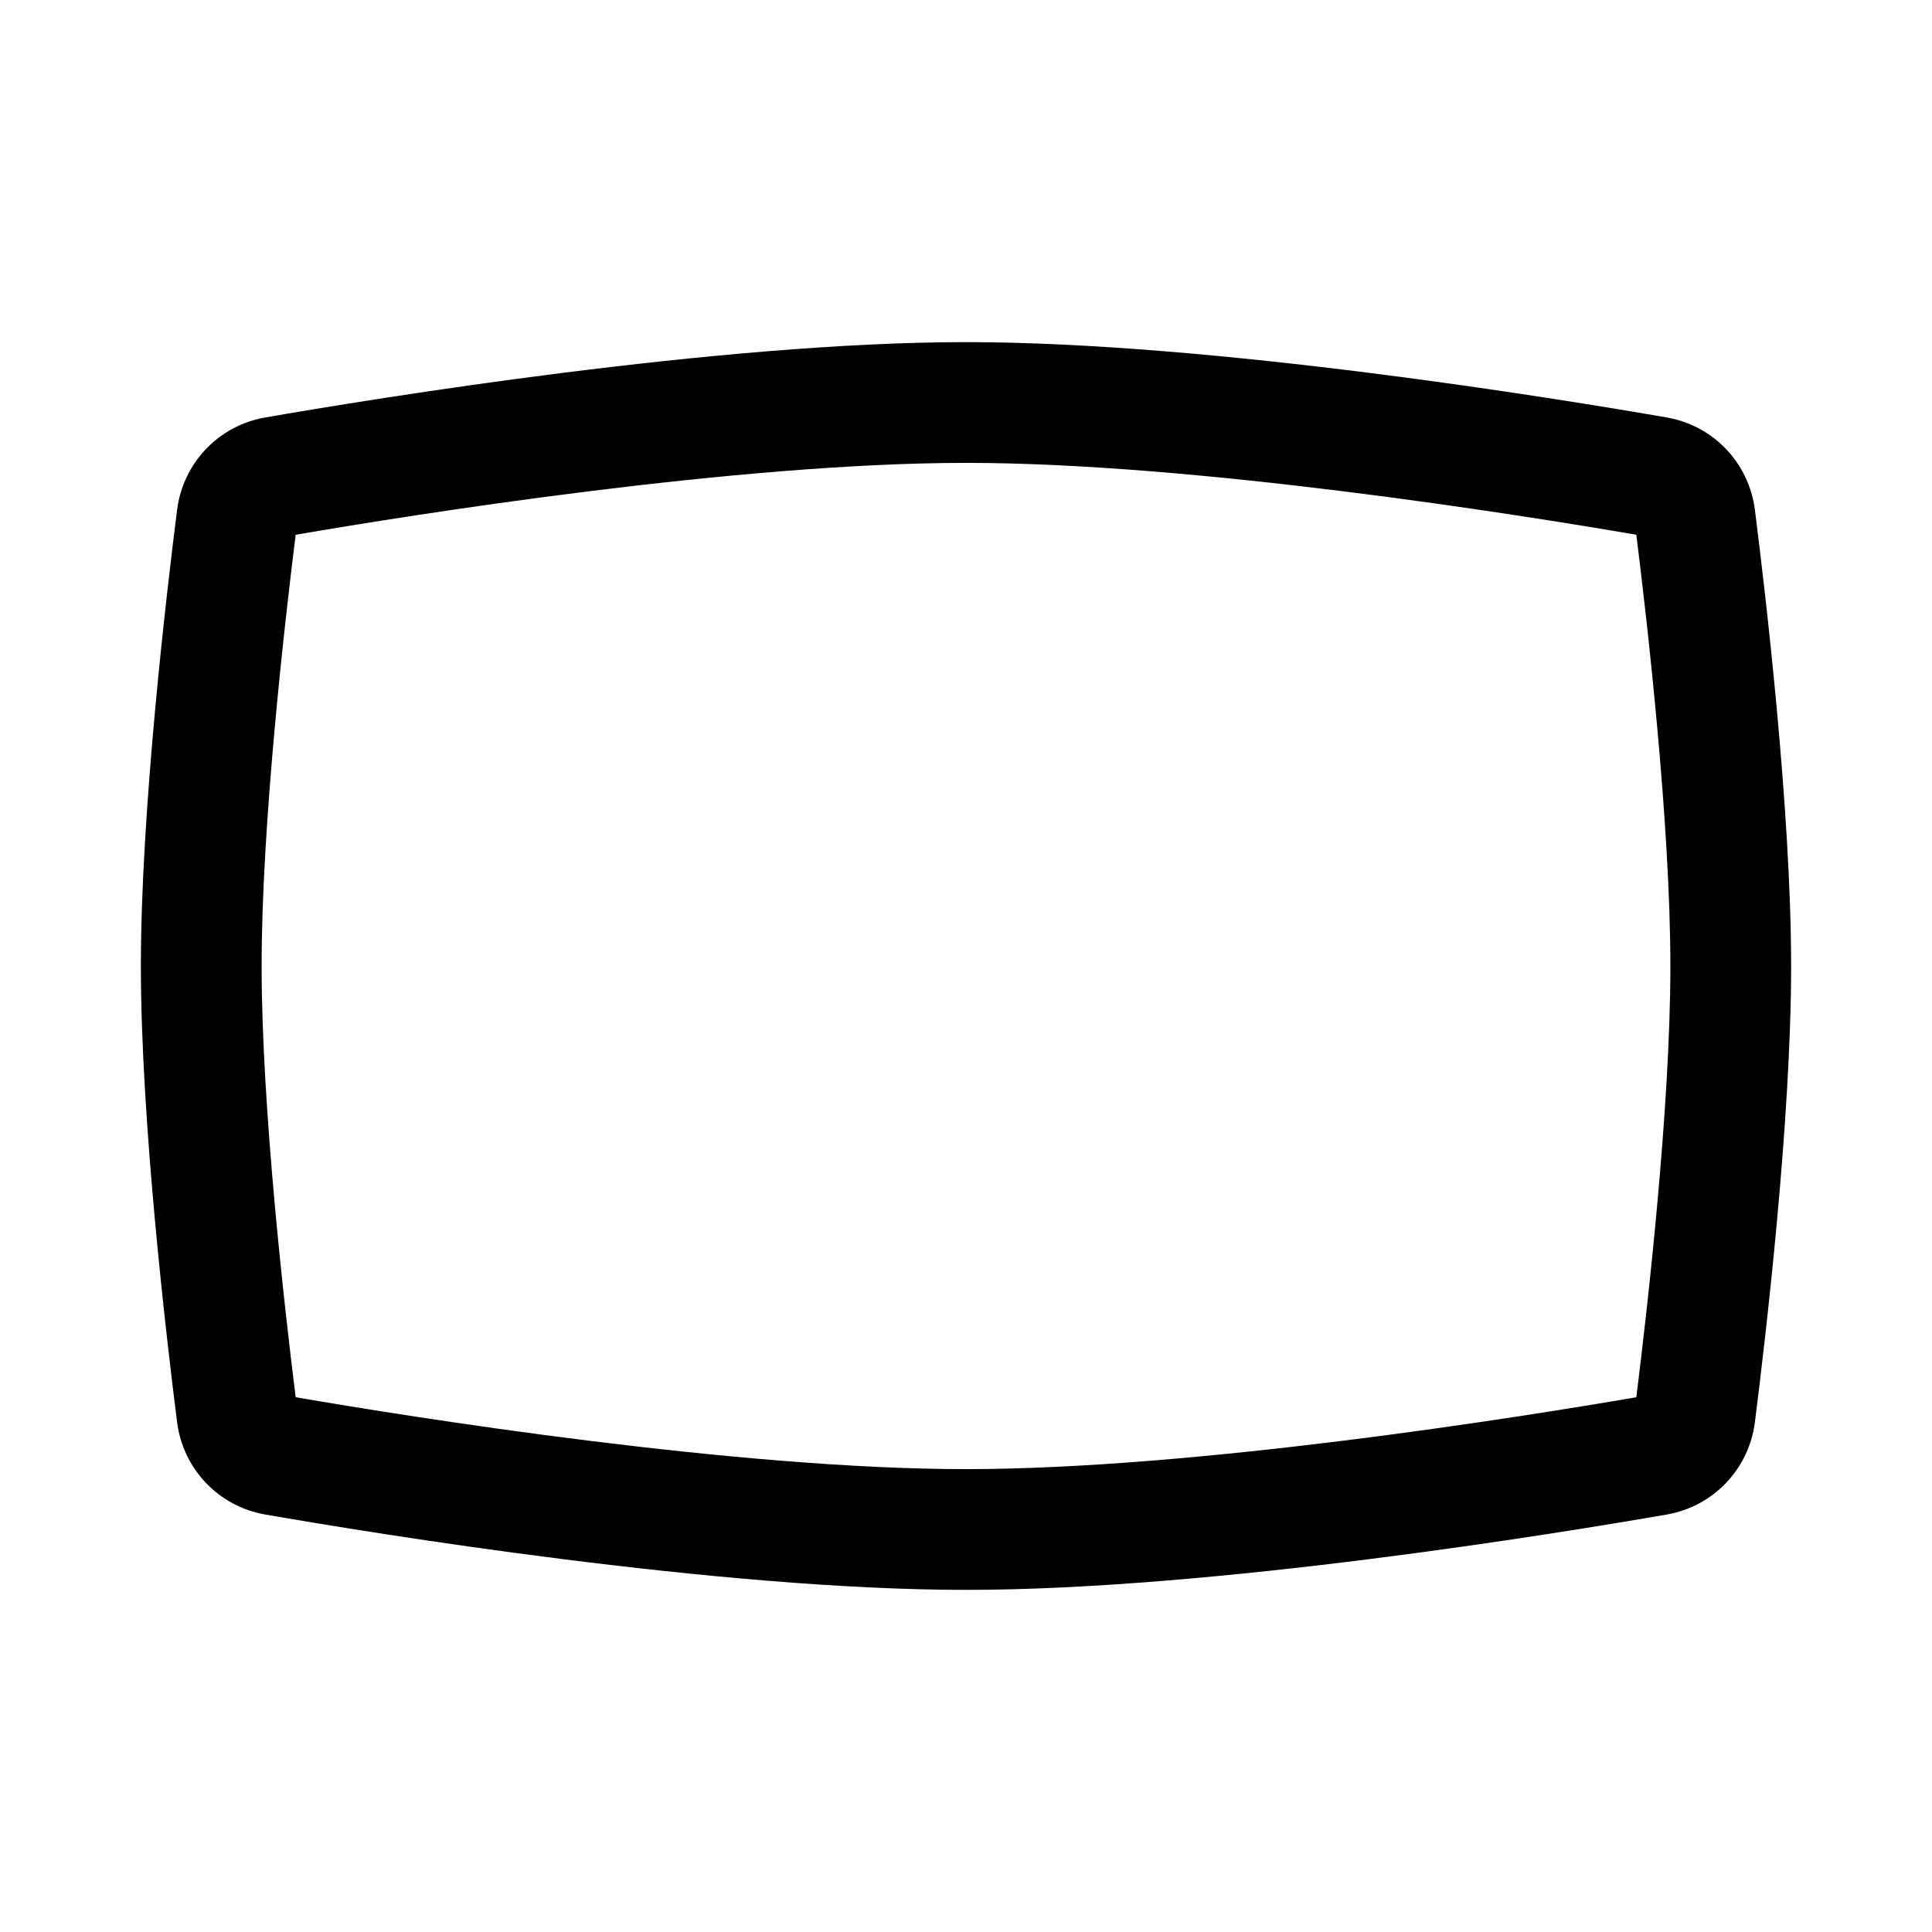 <svg width="24" height="24" viewBox="0 0 24 24" fill="none" xmlns="http://www.w3.org/2000/svg">
<g id="panorama-enlarge">
<g clip-path="url(#clip0_232_12320)">
<g id="Weight=Dynamic">
<path id="Vector (Stroke)" fill-rule="evenodd" clip-rule="evenodd" d="M20.705 18.814C19.369 19.046 15.069 19.75 12 19.75C8.931 19.75 4.631 19.046 3.295 18.814C2.714 18.713 2.274 18.248 2.2 17.667C2.07 16.642 1.75 13.934 1.75 12C1.75 10.066 2.07 7.358 2.2 6.333C2.274 5.752 2.714 5.287 3.295 5.186C4.631 4.954 8.931 4.25 12 4.25C15.069 4.25 19.369 4.954 20.705 5.186C21.286 5.287 21.726 5.752 21.8 6.333C21.93 7.358 22.25 10.066 22.25 12C22.25 13.934 21.93 16.642 21.8 17.667C21.726 18.248 21.286 18.713 20.705 18.814ZM20.327 17.357C20.465 16.254 20.75 13.759 20.75 12C20.75 10.241 20.465 7.746 20.327 6.643C18.866 6.392 14.839 5.75 12 5.75C9.161 5.75 5.134 6.392 3.673 6.643C3.535 7.746 3.25 10.241 3.25 12C3.25 13.759 3.535 16.254 3.673 17.357C5.134 17.608 9.161 18.25 12 18.25C14.839 18.25 18.866 17.608 20.327 17.357Z" fill="black"/>
</g>
</g>
</g>
<defs>
<clipPath id="clip0_232_12320">
<rect width="24" height="24" rx="5" fill="white"/>
</clipPath>
</defs>
</svg>
